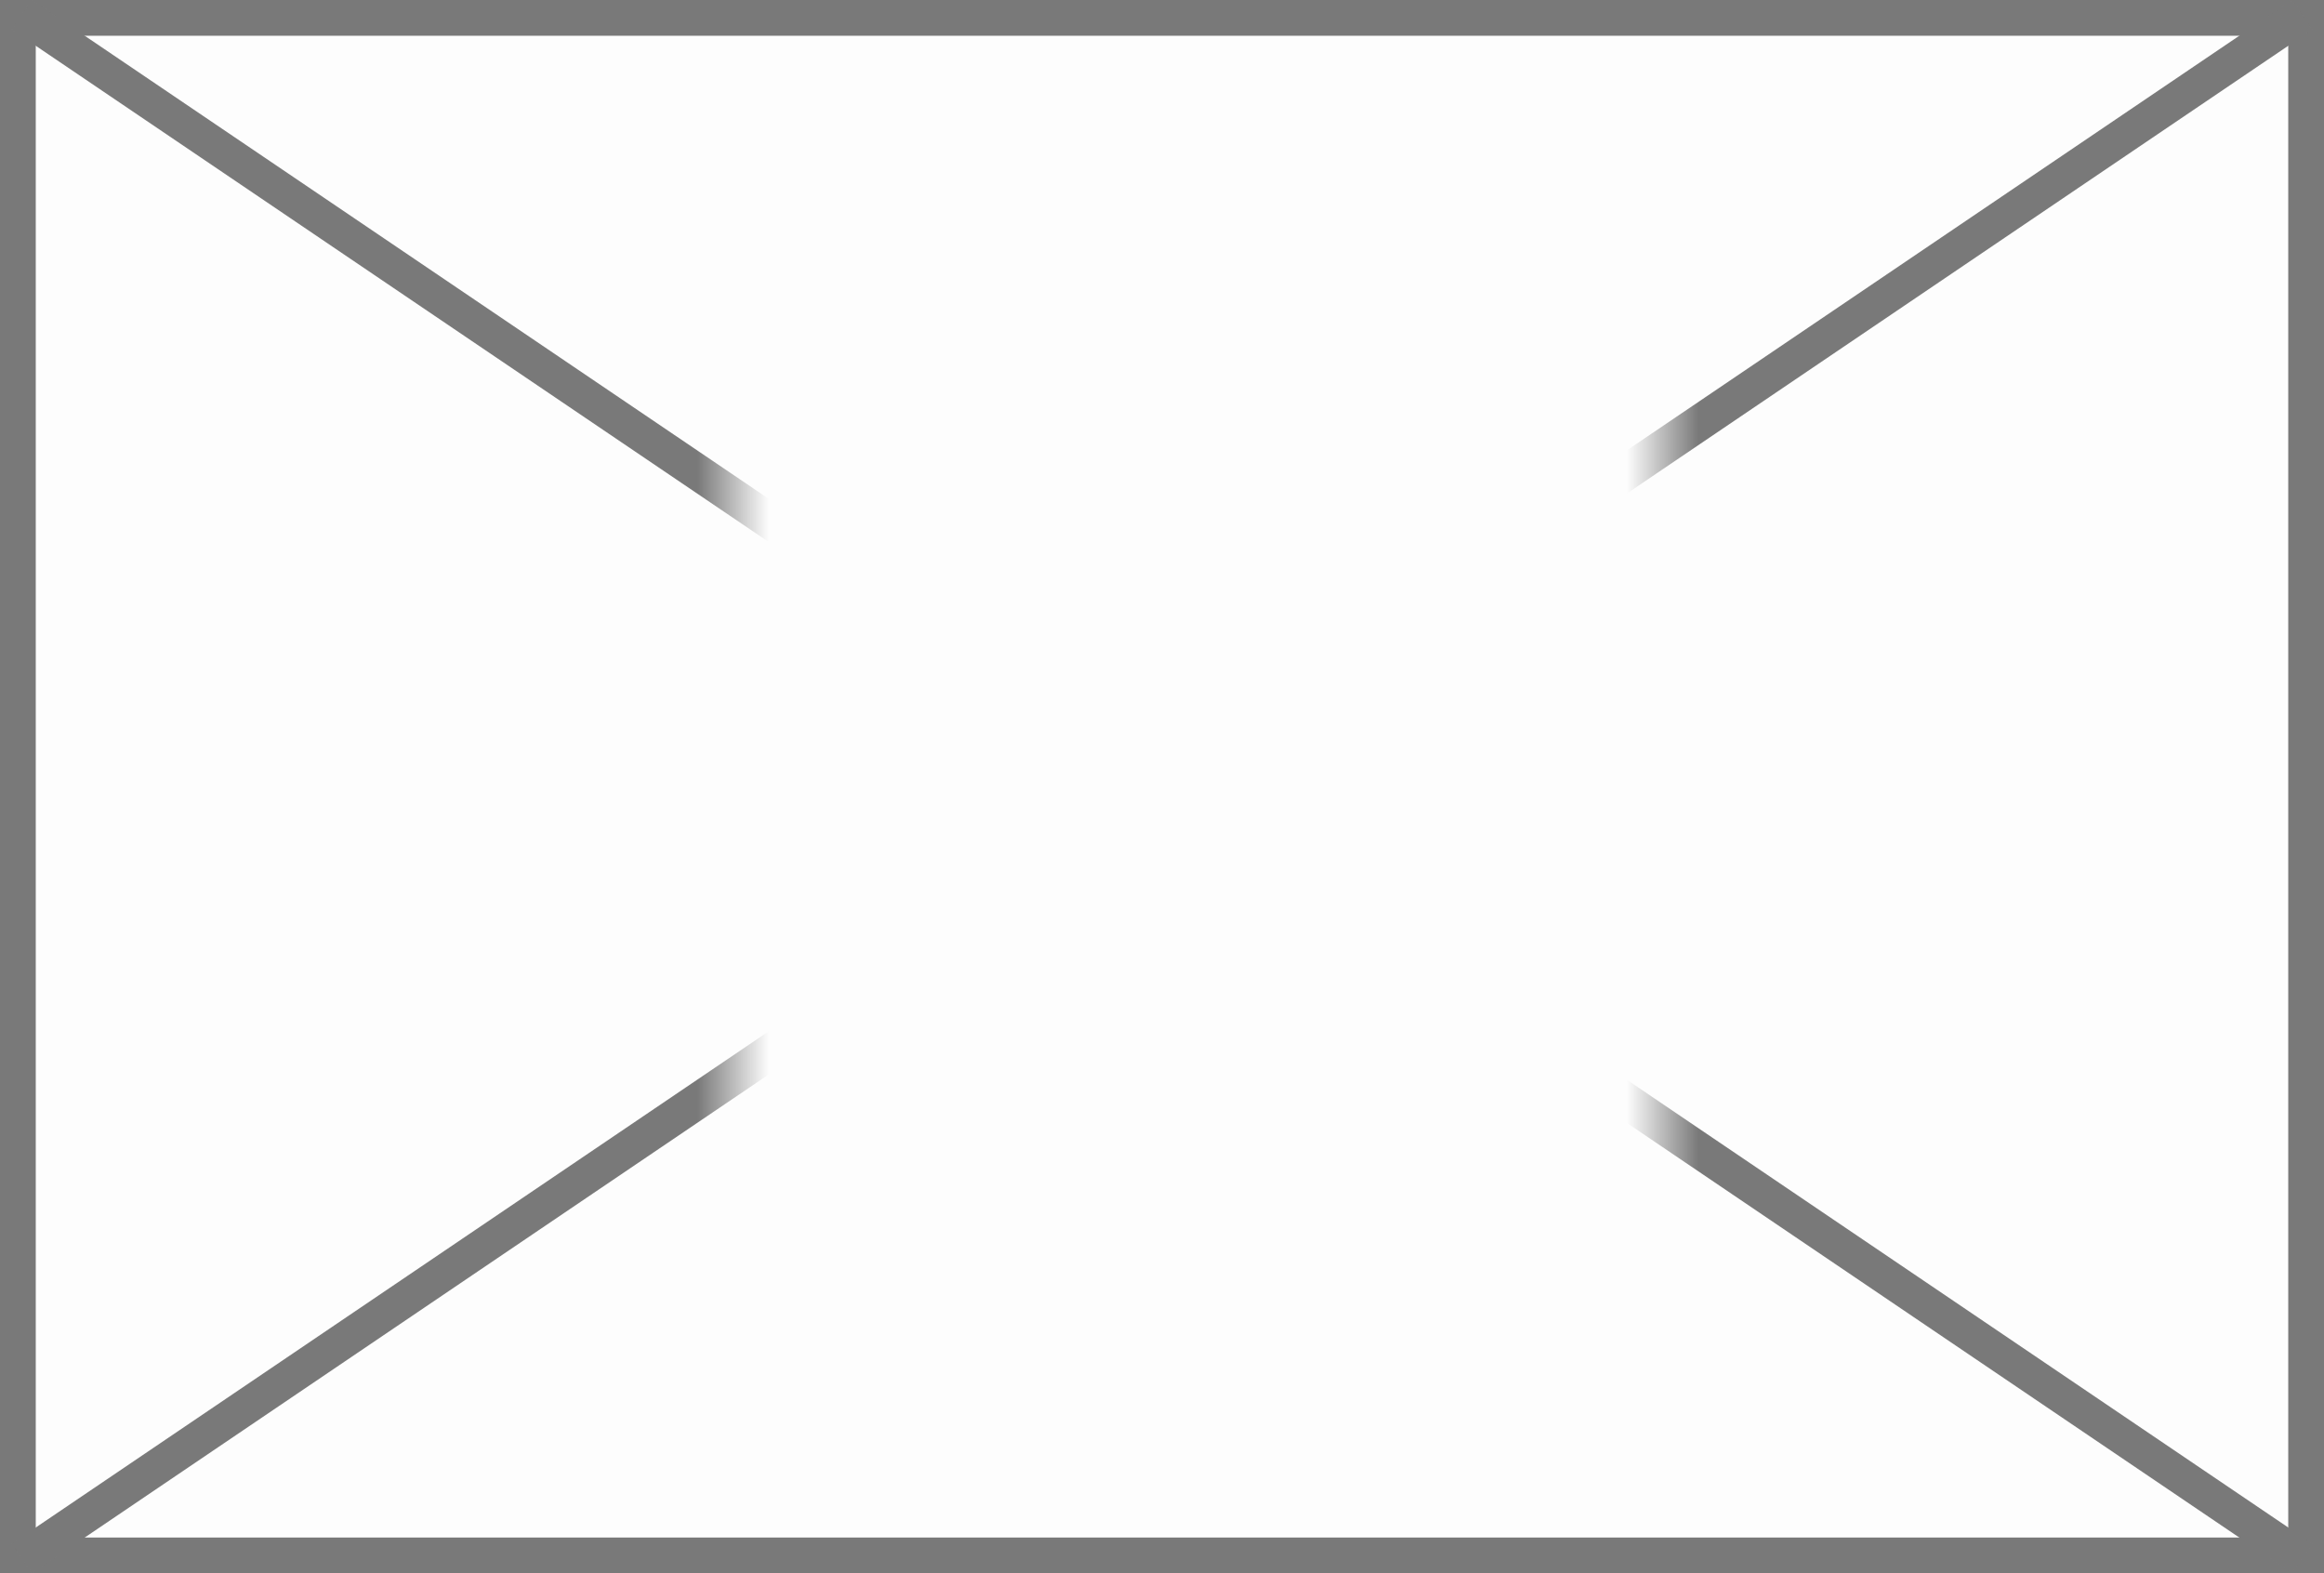 ﻿<?xml version="1.0" encoding="utf-8"?>
<svg version="1.1" xmlns:xlink="http://www.w3.org/1999/xlink" width="65px" height="44px" xmlns="http://www.w3.org/2000/svg">
  <rect width="100%" height="100%" fill="#333333" stroke="none"/>
  <defs>
    <mask fill="white" id="clip665">
      <path d="M 36.5 216  L 62.5 216  L 62.5 250  L 36.5 250  Z M 16 210  L 81 210  L 81 254  L 16 254  Z " fill-rule="evenodd" />
    </mask>
  </defs>
  <g transform="matrix(1 0 0 1 -16 -210 )">
    <path d="M 16.5 210.5  L 80.5 210.5  L 80.5 253.5  L 16.5 253.5  L 16.5 210.5  Z " fill-rule="nonzero" fill="#ffffff" stroke="none" fill-opacity="0.992" />
    <path d="M 16.5 210.5  L 80.5 210.5  L 80.5 253.5  L 16.5 253.5  L 16.5 210.5  Z " stroke-width="1" stroke="#797979" fill="none" />
    <path d="M 16.612 210.414  L 80.388 253.586  M 80.388 210.414  L 16.612 253.586  " stroke-width="1" stroke="#797979" fill="none" mask="url(#clip665)" />
  </g>
</svg>